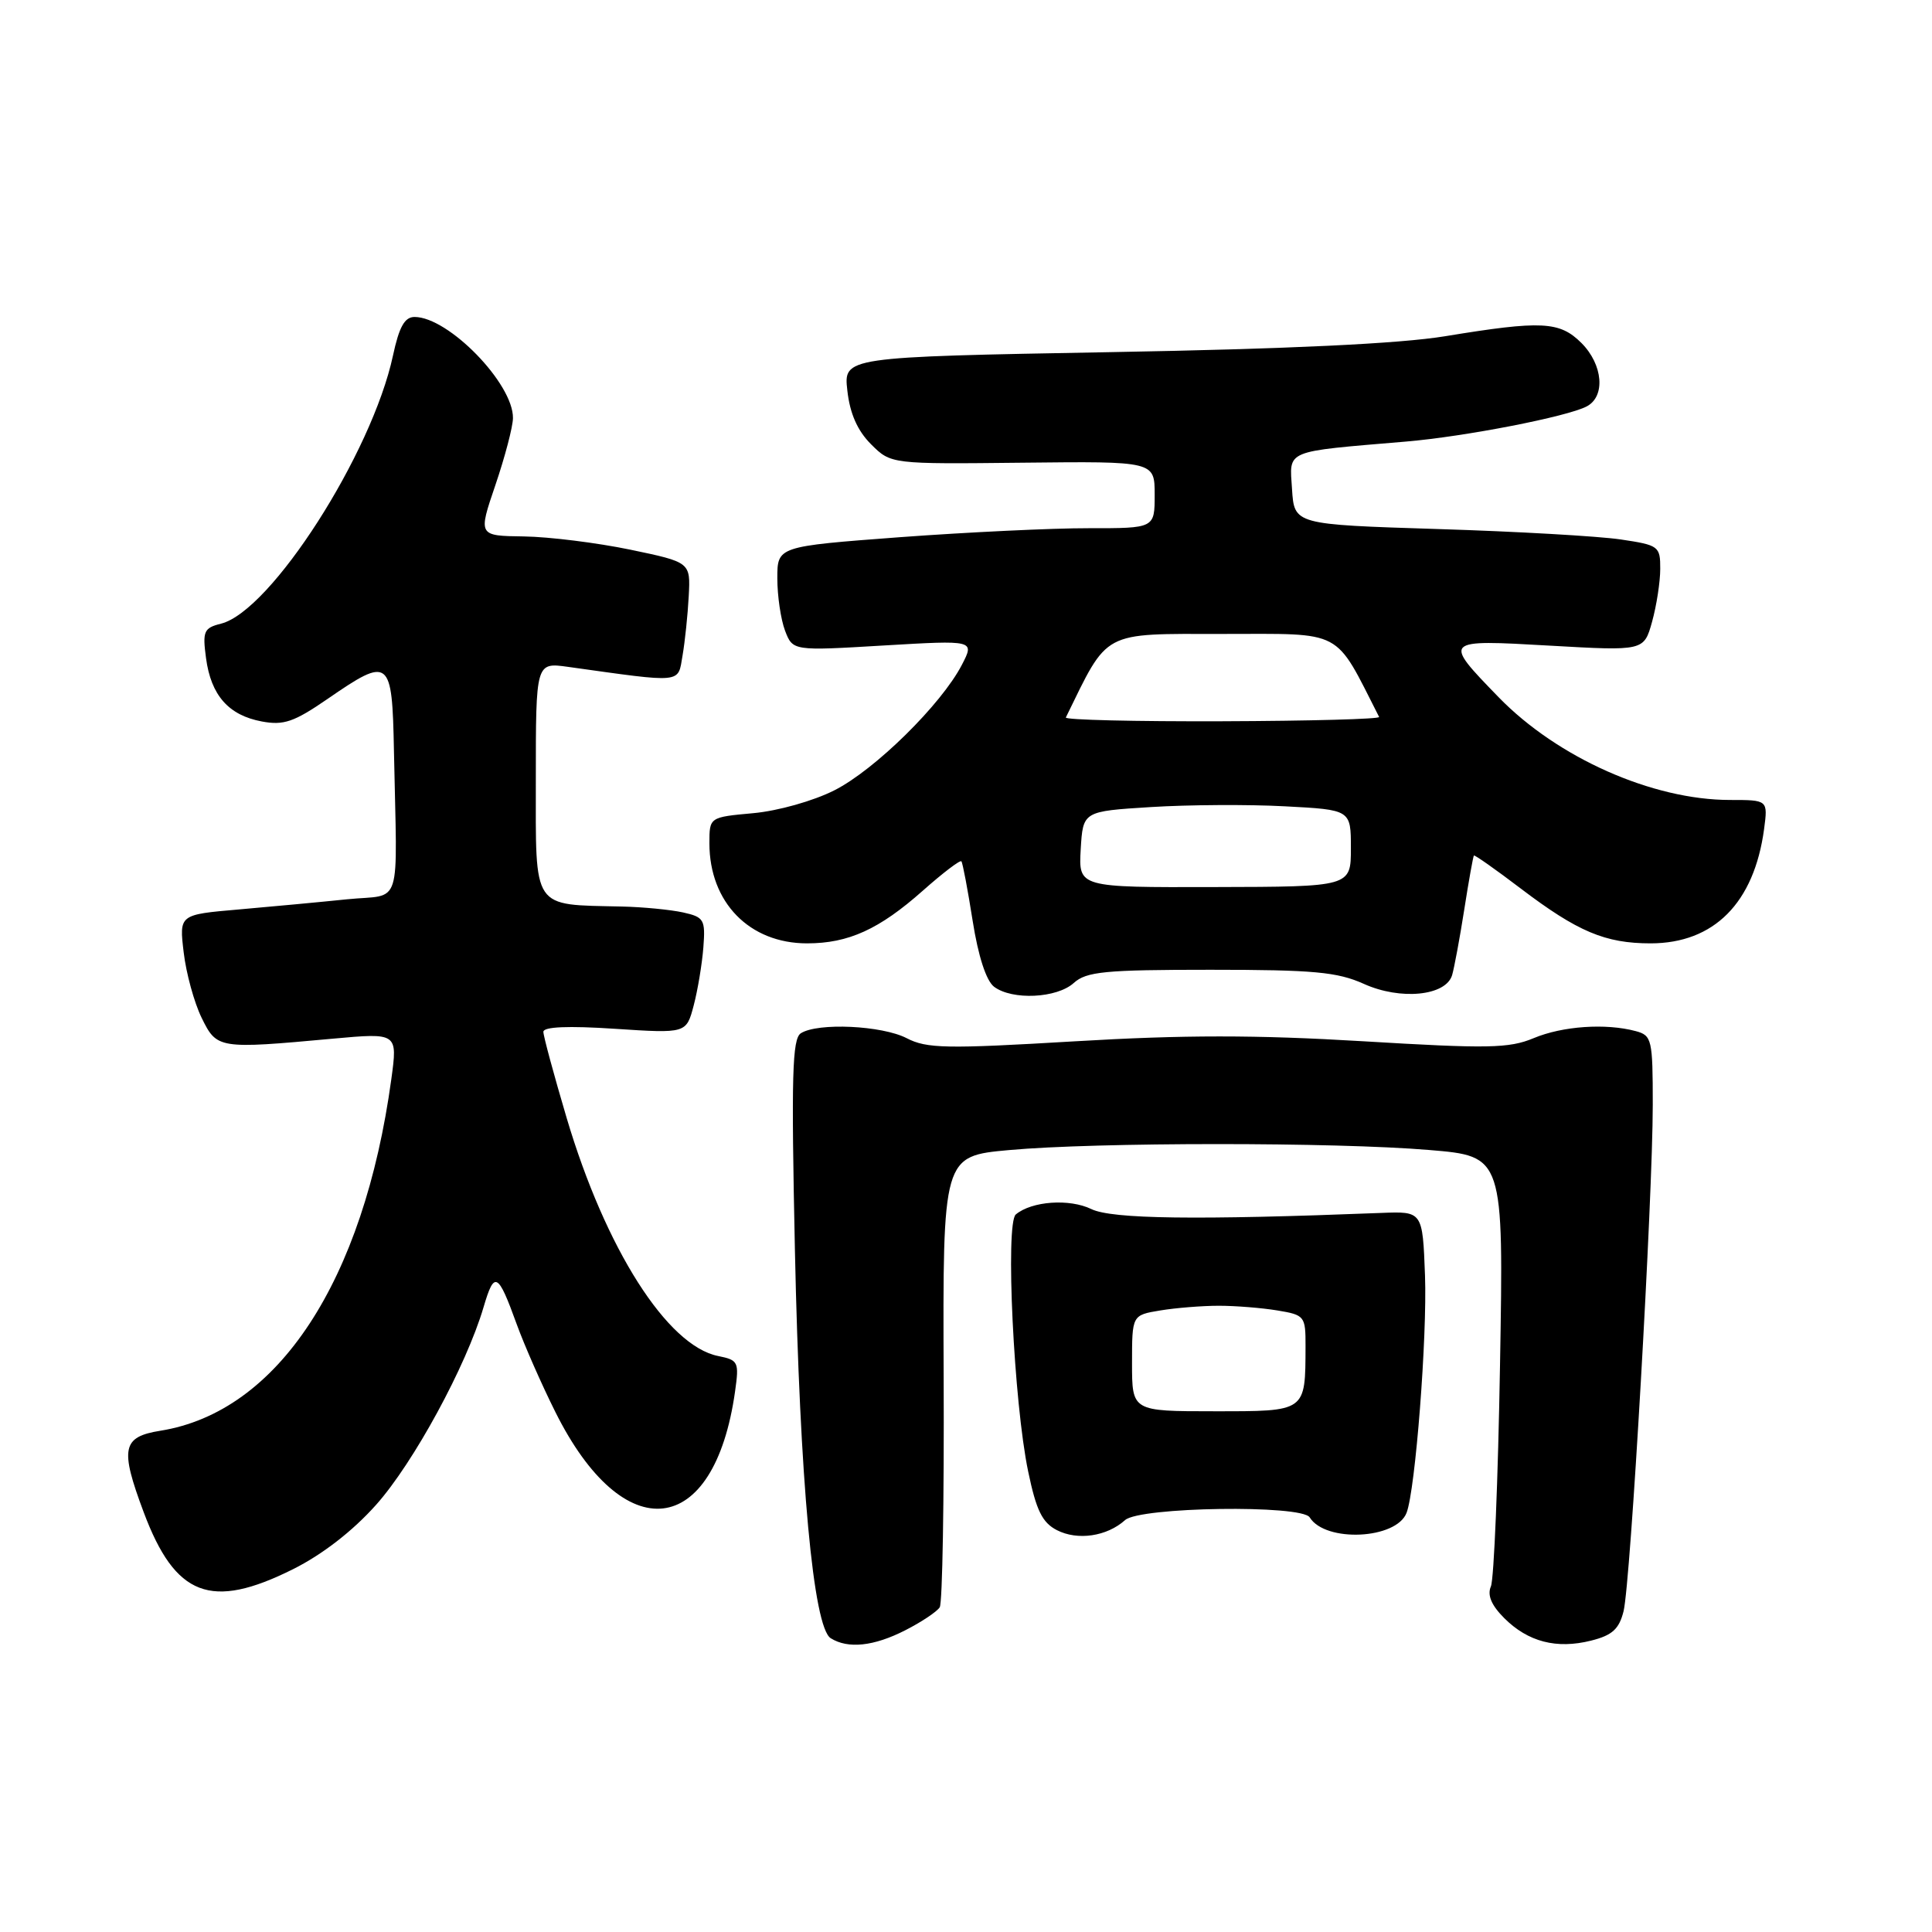 <?xml version="1.0" encoding="UTF-8" standalone="no"?>
<!DOCTYPE svg PUBLIC "-//W3C//DTD SVG 1.1//EN" "http://www.w3.org/Graphics/SVG/1.1/DTD/svg11.dtd" >
<svg xmlns="http://www.w3.org/2000/svg" xmlns:xlink="http://www.w3.org/1999/xlink" version="1.1" viewBox="0 0 256 256">
 <g >
 <path fill="currentColor"
d=" M 119.97 216.01 C 122.11 214.92 124.16 213.55 124.52 212.97 C 124.88 212.39 125.11 198.70 125.04 182.55 C 124.92 153.19 124.92 153.19 133.71 152.39 C 145.26 151.34 176.91 151.33 189.37 152.38 C 199.24 153.20 199.24 153.20 198.76 180.85 C 198.50 196.06 197.96 209.27 197.55 210.21 C 197.05 211.37 197.62 212.71 199.32 214.41 C 202.47 217.56 206.26 218.54 210.83 217.39 C 213.63 216.69 214.54 215.86 215.13 213.50 C 216.06 209.75 219.00 158.69 219.00 146.37 C 219.00 137.74 218.88 137.20 216.75 136.63 C 212.77 135.56 207.04 135.96 203.22 137.56 C 199.96 138.92 197.17 138.97 180.58 137.97 C 166.37 137.12 156.86 137.12 142.40 137.98 C 125.40 138.99 122.80 138.95 120.13 137.56 C 116.86 135.88 108.37 135.48 106.12 136.91 C 104.97 137.63 104.84 142.55 105.33 165.64 C 105.98 196.25 107.77 215.61 110.07 217.07 C 112.36 218.51 115.79 218.15 119.97 216.01 Z  M 38.82 207.93 C 42.71 205.99 46.75 202.86 49.84 199.39 C 54.79 193.84 61.78 180.99 64.07 173.22 C 65.51 168.33 65.97 168.57 68.48 175.50 C 69.48 178.25 71.77 183.46 73.58 187.08 C 82.64 205.27 94.65 203.91 97.40 184.37 C 97.95 180.46 97.84 180.22 95.16 179.68 C 88.41 178.33 80.24 165.49 75.08 148.12 C 73.39 142.41 72.00 137.28 72.00 136.72 C 72.00 136.05 75.29 135.91 81.47 136.32 C 90.94 136.94 90.94 136.94 91.92 133.22 C 92.46 131.17 93.03 127.71 93.20 125.53 C 93.48 121.84 93.29 121.52 90.50 120.90 C 88.85 120.54 85.19 120.18 82.38 120.12 C 70.39 119.84 71.00 120.74 71.00 103.26 C 71.00 87.77 71.00 87.77 75.25 88.36 C 90.64 90.51 89.80 90.59 90.44 86.87 C 90.76 85.02 91.13 81.47 91.26 79.00 C 91.50 74.50 91.50 74.50 83.50 72.83 C 79.10 71.92 72.77 71.13 69.42 71.08 C 63.35 71.00 63.35 71.00 65.65 64.25 C 66.91 60.54 67.96 56.55 67.97 55.40 C 68.03 50.84 59.43 42.00 54.93 42.00 C 53.62 42.00 52.89 43.30 52.07 47.12 C 49.28 60.11 35.89 80.99 29.28 82.64 C 27.01 83.21 26.82 83.65 27.30 87.21 C 27.96 92.14 30.29 94.78 34.70 95.60 C 37.58 96.14 38.96 95.67 43.39 92.62 C 51.65 86.93 51.96 87.18 52.20 99.50 C 52.62 120.91 53.41 118.41 46.00 119.16 C 42.42 119.53 35.96 120.13 31.62 120.51 C 23.74 121.19 23.74 121.19 24.34 126.20 C 24.66 128.95 25.73 132.84 26.71 134.85 C 28.74 138.99 28.91 139.02 44.10 137.63 C 52.69 136.85 52.69 136.85 51.85 143.01 C 48.18 169.79 36.82 187.09 21.25 189.58 C 16.19 190.39 15.87 191.91 19.03 200.35 C 23.22 211.55 27.95 213.36 38.82 207.93 Z  M 149.08 201.42 C 151.02 199.67 172.49 199.36 173.54 201.06 C 175.62 204.42 185.03 203.98 186.38 200.45 C 187.55 197.40 189.12 177.12 188.82 169.00 C 188.50 160.50 188.50 160.50 183.00 160.72 C 158.51 161.68 147.34 161.53 144.61 160.21 C 141.71 158.80 136.72 159.15 134.60 160.92 C 133.19 162.09 134.33 185.85 136.24 194.99 C 137.31 200.13 138.10 201.75 140.04 202.75 C 142.78 204.16 146.67 203.59 149.08 201.42 Z  M 142.28 130.25 C 143.95 128.74 146.39 128.50 160.39 128.50 C 174.06 128.50 177.21 128.79 180.72 130.37 C 185.57 132.56 191.57 131.97 192.41 129.22 C 192.69 128.27 193.42 124.36 194.02 120.53 C 194.62 116.69 195.20 113.47 195.30 113.36 C 195.41 113.26 198.20 115.22 201.50 117.73 C 209.05 123.46 212.70 125.00 218.72 125.00 C 227.12 124.99 232.43 119.64 233.75 109.86 C 234.26 106.00 234.26 106.00 229.24 106.00 C 218.96 106.00 206.39 100.42 198.58 92.39 C 191.15 84.73 191.14 84.74 205.34 85.55 C 217.83 86.26 217.83 86.26 218.91 82.38 C 219.50 80.25 219.99 77.10 219.99 75.38 C 220.00 72.38 219.80 72.23 214.75 71.48 C 211.86 71.05 200.95 70.42 190.50 70.10 C 171.50 69.50 171.50 69.50 171.20 64.82 C 170.86 59.54 170.02 59.89 186.30 58.51 C 194.12 57.85 207.67 55.21 210.25 53.85 C 212.76 52.53 212.41 48.32 209.55 45.45 C 206.66 42.57 204.29 42.45 191.50 44.55 C 185.48 45.54 170.80 46.24 147.14 46.66 C 111.77 47.30 111.77 47.30 112.28 51.77 C 112.62 54.81 113.62 57.07 115.42 58.87 C 118.06 61.50 118.06 61.50 135.53 61.31 C 153.00 61.12 153.00 61.12 153.00 65.56 C 153.00 70.00 153.00 70.00 144.25 69.99 C 139.44 69.98 128.19 70.52 119.25 71.18 C 103.00 72.40 103.00 72.40 103.00 76.63 C 103.00 78.96 103.46 82.08 104.02 83.56 C 105.05 86.25 105.05 86.25 117.10 85.53 C 129.15 84.82 129.15 84.82 127.45 88.10 C 124.74 93.33 115.94 102.00 110.56 104.72 C 107.78 106.13 103.09 107.45 99.81 107.75 C 94.00 108.28 94.00 108.28 94.00 111.74 C 94.00 119.57 99.30 125.00 106.94 125.00 C 112.43 125.00 116.51 123.14 122.29 118.01 C 124.93 115.67 127.22 113.92 127.39 114.13 C 127.56 114.33 128.23 117.88 128.88 122.00 C 129.62 126.71 130.68 129.96 131.72 130.75 C 134.13 132.56 140.03 132.28 142.28 130.25 Z  M 150.00 180.63 C 150.00 174.26 150.00 174.26 153.75 173.64 C 155.81 173.30 159.30 173.02 161.50 173.02 C 163.70 173.02 167.19 173.30 169.25 173.64 C 172.88 174.24 173.00 174.39 172.99 178.38 C 172.96 187.13 173.14 187.00 160.88 187.00 C 150.00 187.00 150.00 187.00 150.00 180.63 Z  M 143.20 112.54 C 143.50 107.50 143.50 107.50 152.50 106.94 C 157.45 106.63 165.44 106.58 170.25 106.84 C 179.00 107.30 179.00 107.30 179.00 112.40 C 179.00 117.50 179.00 117.50 160.95 117.54 C 142.91 117.59 142.91 117.59 143.20 112.54 Z  M 141.23 95.07 C 146.92 83.44 145.87 84.00 162.00 84.00 C 178.23 84.00 176.73 83.20 182.74 95.00 C 182.88 95.28 173.54 95.53 161.98 95.57 C 150.41 95.61 141.08 95.39 141.23 95.07 Z "/>
</g>
</svg>